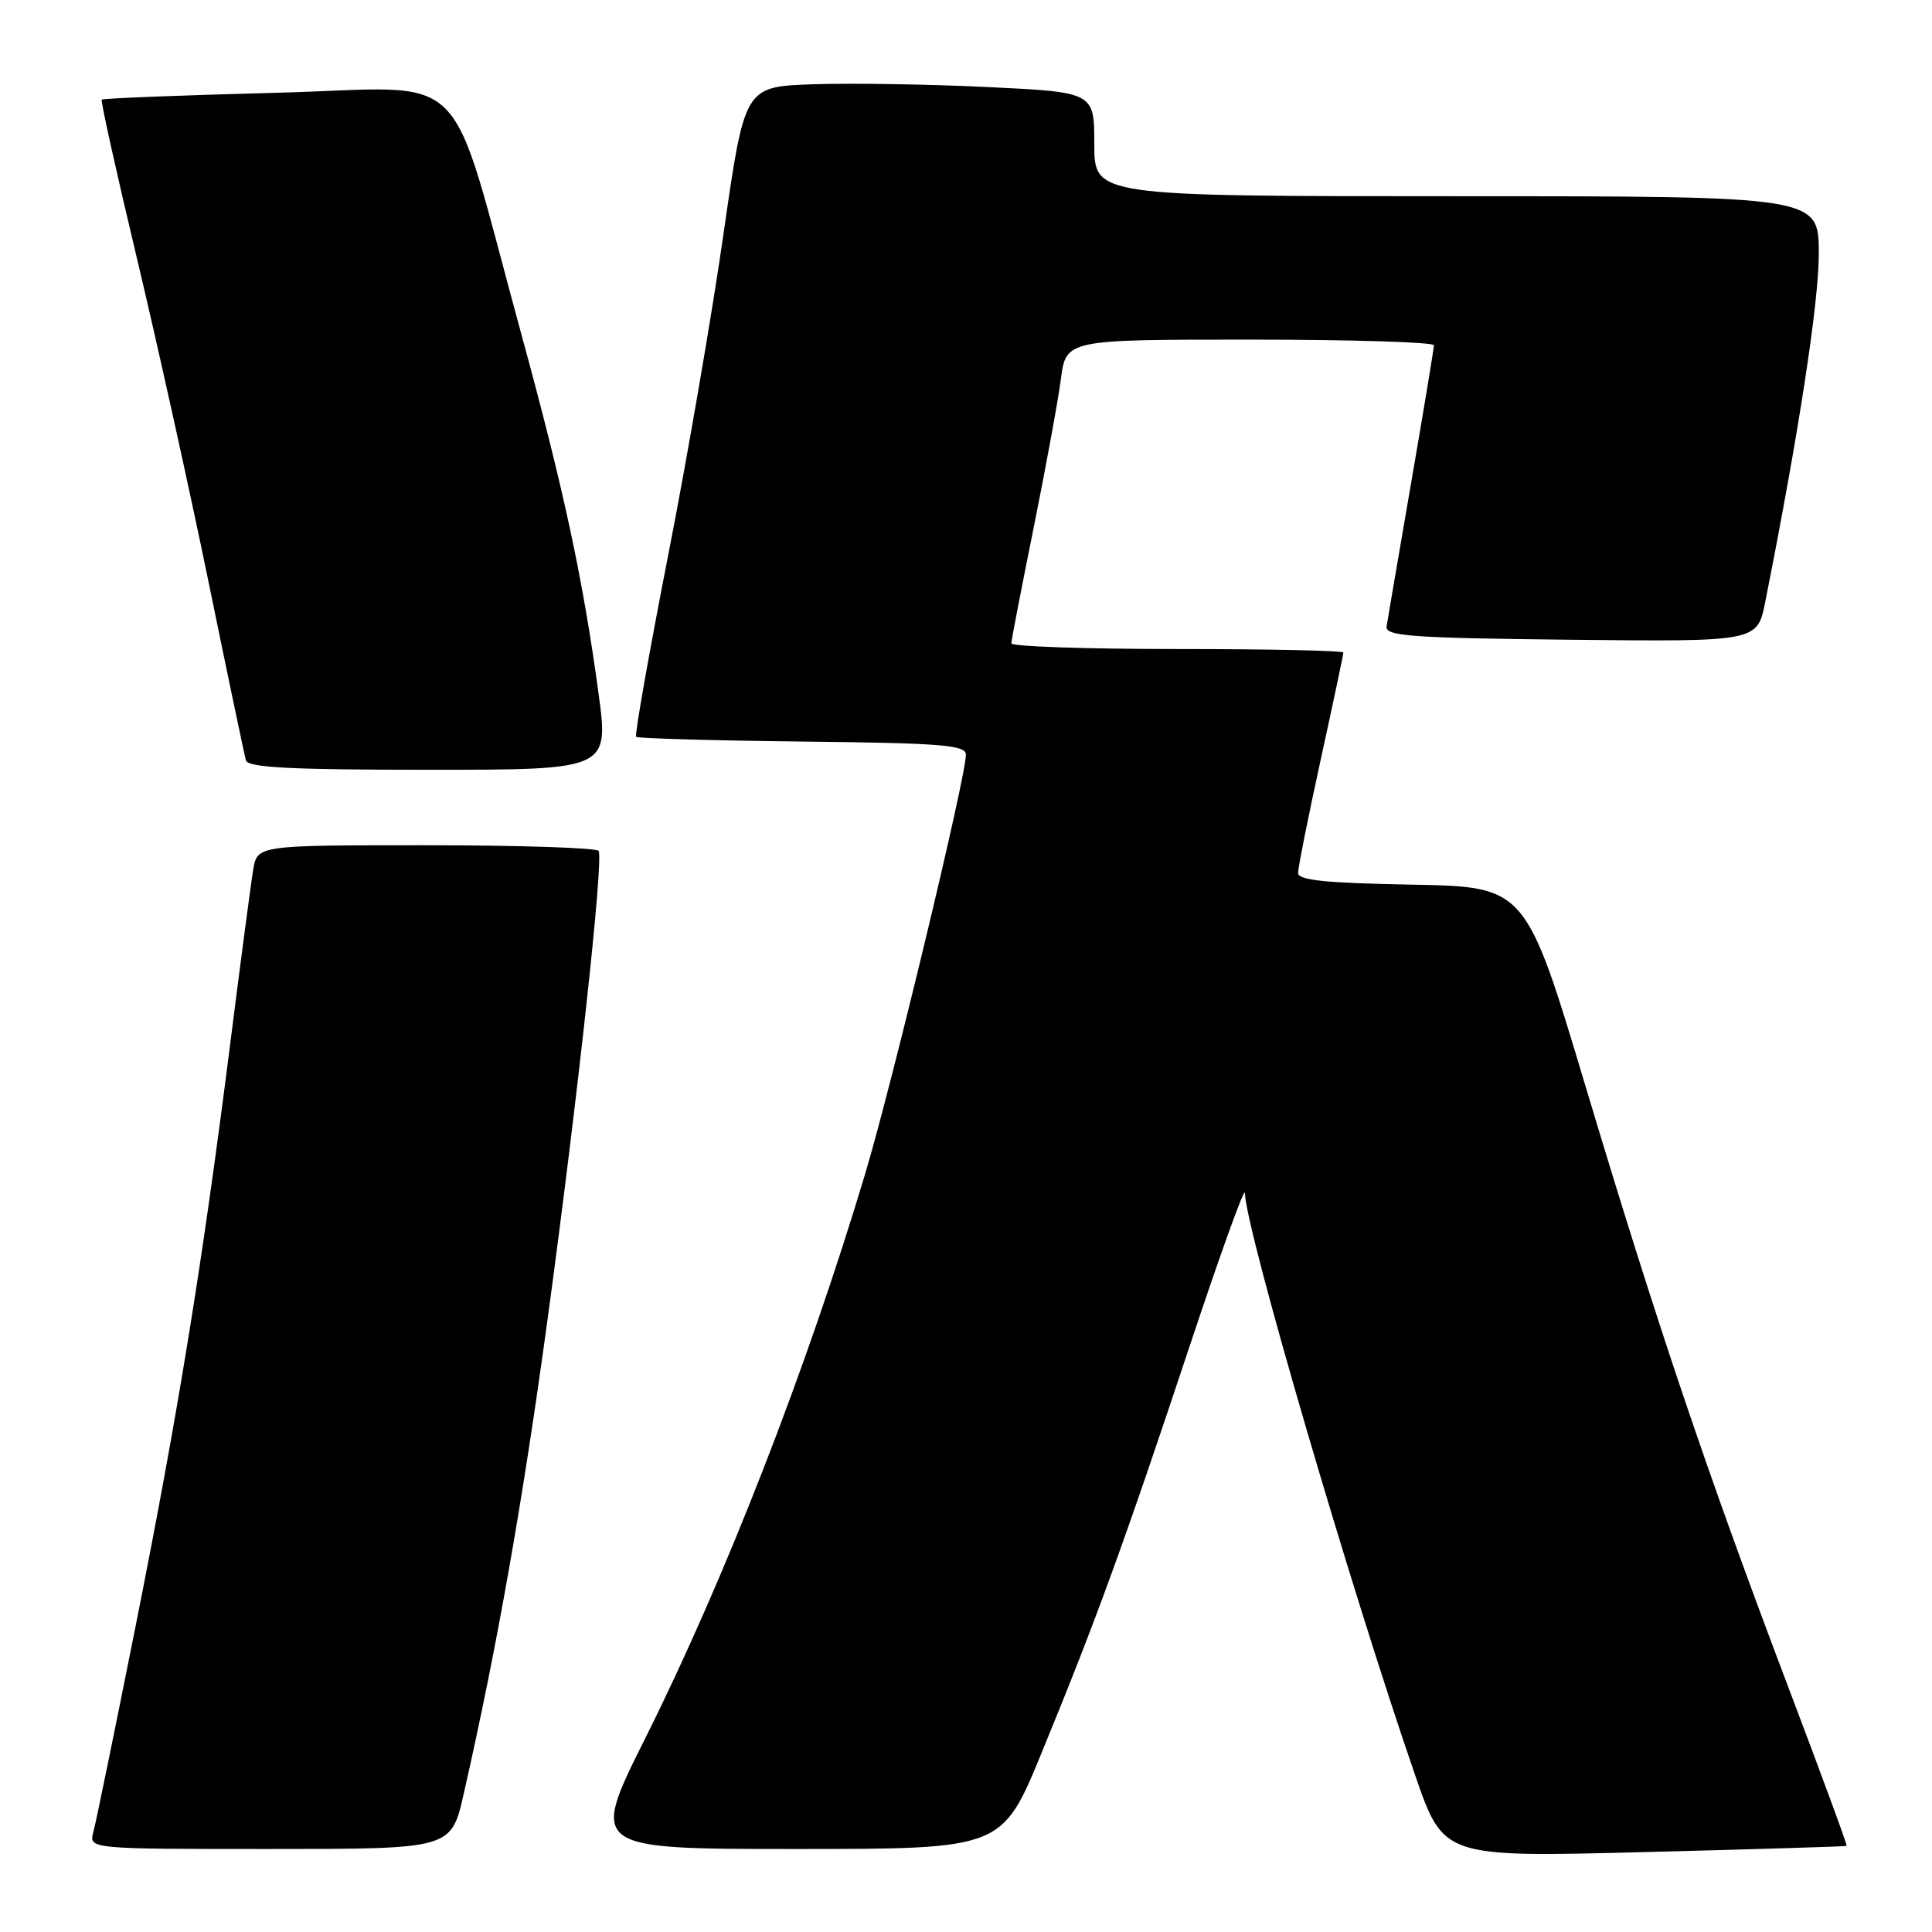 <?xml version="1.0" encoding="UTF-8" standalone="no"?>
<!DOCTYPE svg PUBLIC "-//W3C//DTD SVG 1.1//EN" "http://www.w3.org/Graphics/SVG/1.1/DTD/svg11.dtd" >
<svg xmlns="http://www.w3.org/2000/svg" xmlns:xlink="http://www.w3.org/1999/xlink" version="1.1" viewBox="0 0 256 256">
 <g >
 <path fill="currentColor"
d=" M 244.69 244.59 C 244.80 244.51 241.30 235.01 236.93 223.48 C 226.12 194.94 219.50 175.31 210.11 144.00 C 202.17 117.50 202.17 117.50 187.08 117.22 C 175.64 117.01 172.00 116.64 172.00 115.67 C 172.00 114.97 173.35 108.21 175.00 100.66 C 176.65 93.11 178.00 86.73 178.00 86.47 C 178.00 86.21 168.10 86.00 156.00 86.00 C 143.90 86.00 134.00 85.66 134.01 85.25 C 134.01 84.84 135.34 77.97 136.95 70.00 C 138.56 62.02 140.19 53.14 140.57 50.25 C 141.26 45.00 141.26 45.00 165.63 45.00 C 179.03 45.00 190.00 45.34 190.00 45.75 C 190.00 46.16 188.64 54.38 186.98 64.00 C 185.32 73.62 183.86 82.17 183.73 83.00 C 183.53 84.29 186.91 84.54 208.18 84.77 C 232.85 85.03 232.85 85.03 233.90 79.77 C 238.31 57.60 241.00 40.11 241.00 33.64 C 241.00 26.00 241.00 26.00 193.00 26.00 C 145.00 26.00 145.00 26.00 145.00 19.10 C 145.00 12.21 145.00 12.21 130.75 11.53 C 122.91 11.15 112.49 11.00 107.58 11.17 C 98.67 11.50 98.67 11.50 95.89 30.84 C 94.37 41.48 91.05 60.77 88.51 73.71 C 85.98 86.65 84.08 97.41 84.29 97.63 C 84.51 97.84 94.43 98.13 106.33 98.26 C 124.80 98.46 127.98 98.72 127.99 100.00 C 128.00 102.87 118.22 143.58 114.65 155.50 C 106.93 181.29 96.08 209.15 85.54 230.25 C 78.16 245.00 78.16 245.00 105.47 245.00 C 132.78 245.00 132.78 245.00 138.02 232.25 C 145.15 214.92 149.01 204.33 157.59 178.50 C 161.61 166.40 164.92 157.20 164.95 158.06 C 165.11 163.15 178.97 210.51 187.54 235.30 C 191.28 246.10 191.28 246.10 217.89 245.41 C 232.52 245.04 244.59 244.67 244.69 244.59 Z  M 61.43 237.75 C 65.82 218.47 69.23 199.19 72.53 175.00 C 76.53 145.67 80.00 113.91 79.32 112.75 C 79.08 112.34 68.80 112.00 56.49 112.00 C 34.09 112.00 34.09 112.00 33.55 115.25 C 33.25 117.04 31.87 127.50 30.48 138.50 C 26.80 167.51 23.63 187.06 17.98 215.41 C 15.23 229.21 12.71 241.51 12.37 242.75 C 11.77 245.00 11.77 245.00 35.77 245.00 C 59.78 245.00 59.78 245.00 61.43 237.75 Z  M 79.29 91.75 C 77.26 76.76 74.67 64.73 69.14 44.50 C 59.09 7.79 62.94 11.61 36.74 12.29 C 24.11 12.62 13.64 13.03 13.48 13.20 C 13.32 13.36 15.40 22.72 18.09 34.00 C 20.78 45.28 25.07 64.62 27.61 77.00 C 30.15 89.38 32.39 100.06 32.58 100.75 C 32.85 101.71 38.57 102.00 56.81 102.00 C 80.69 102.00 80.69 102.00 79.29 91.75 Z "/>
</g>
</svg>